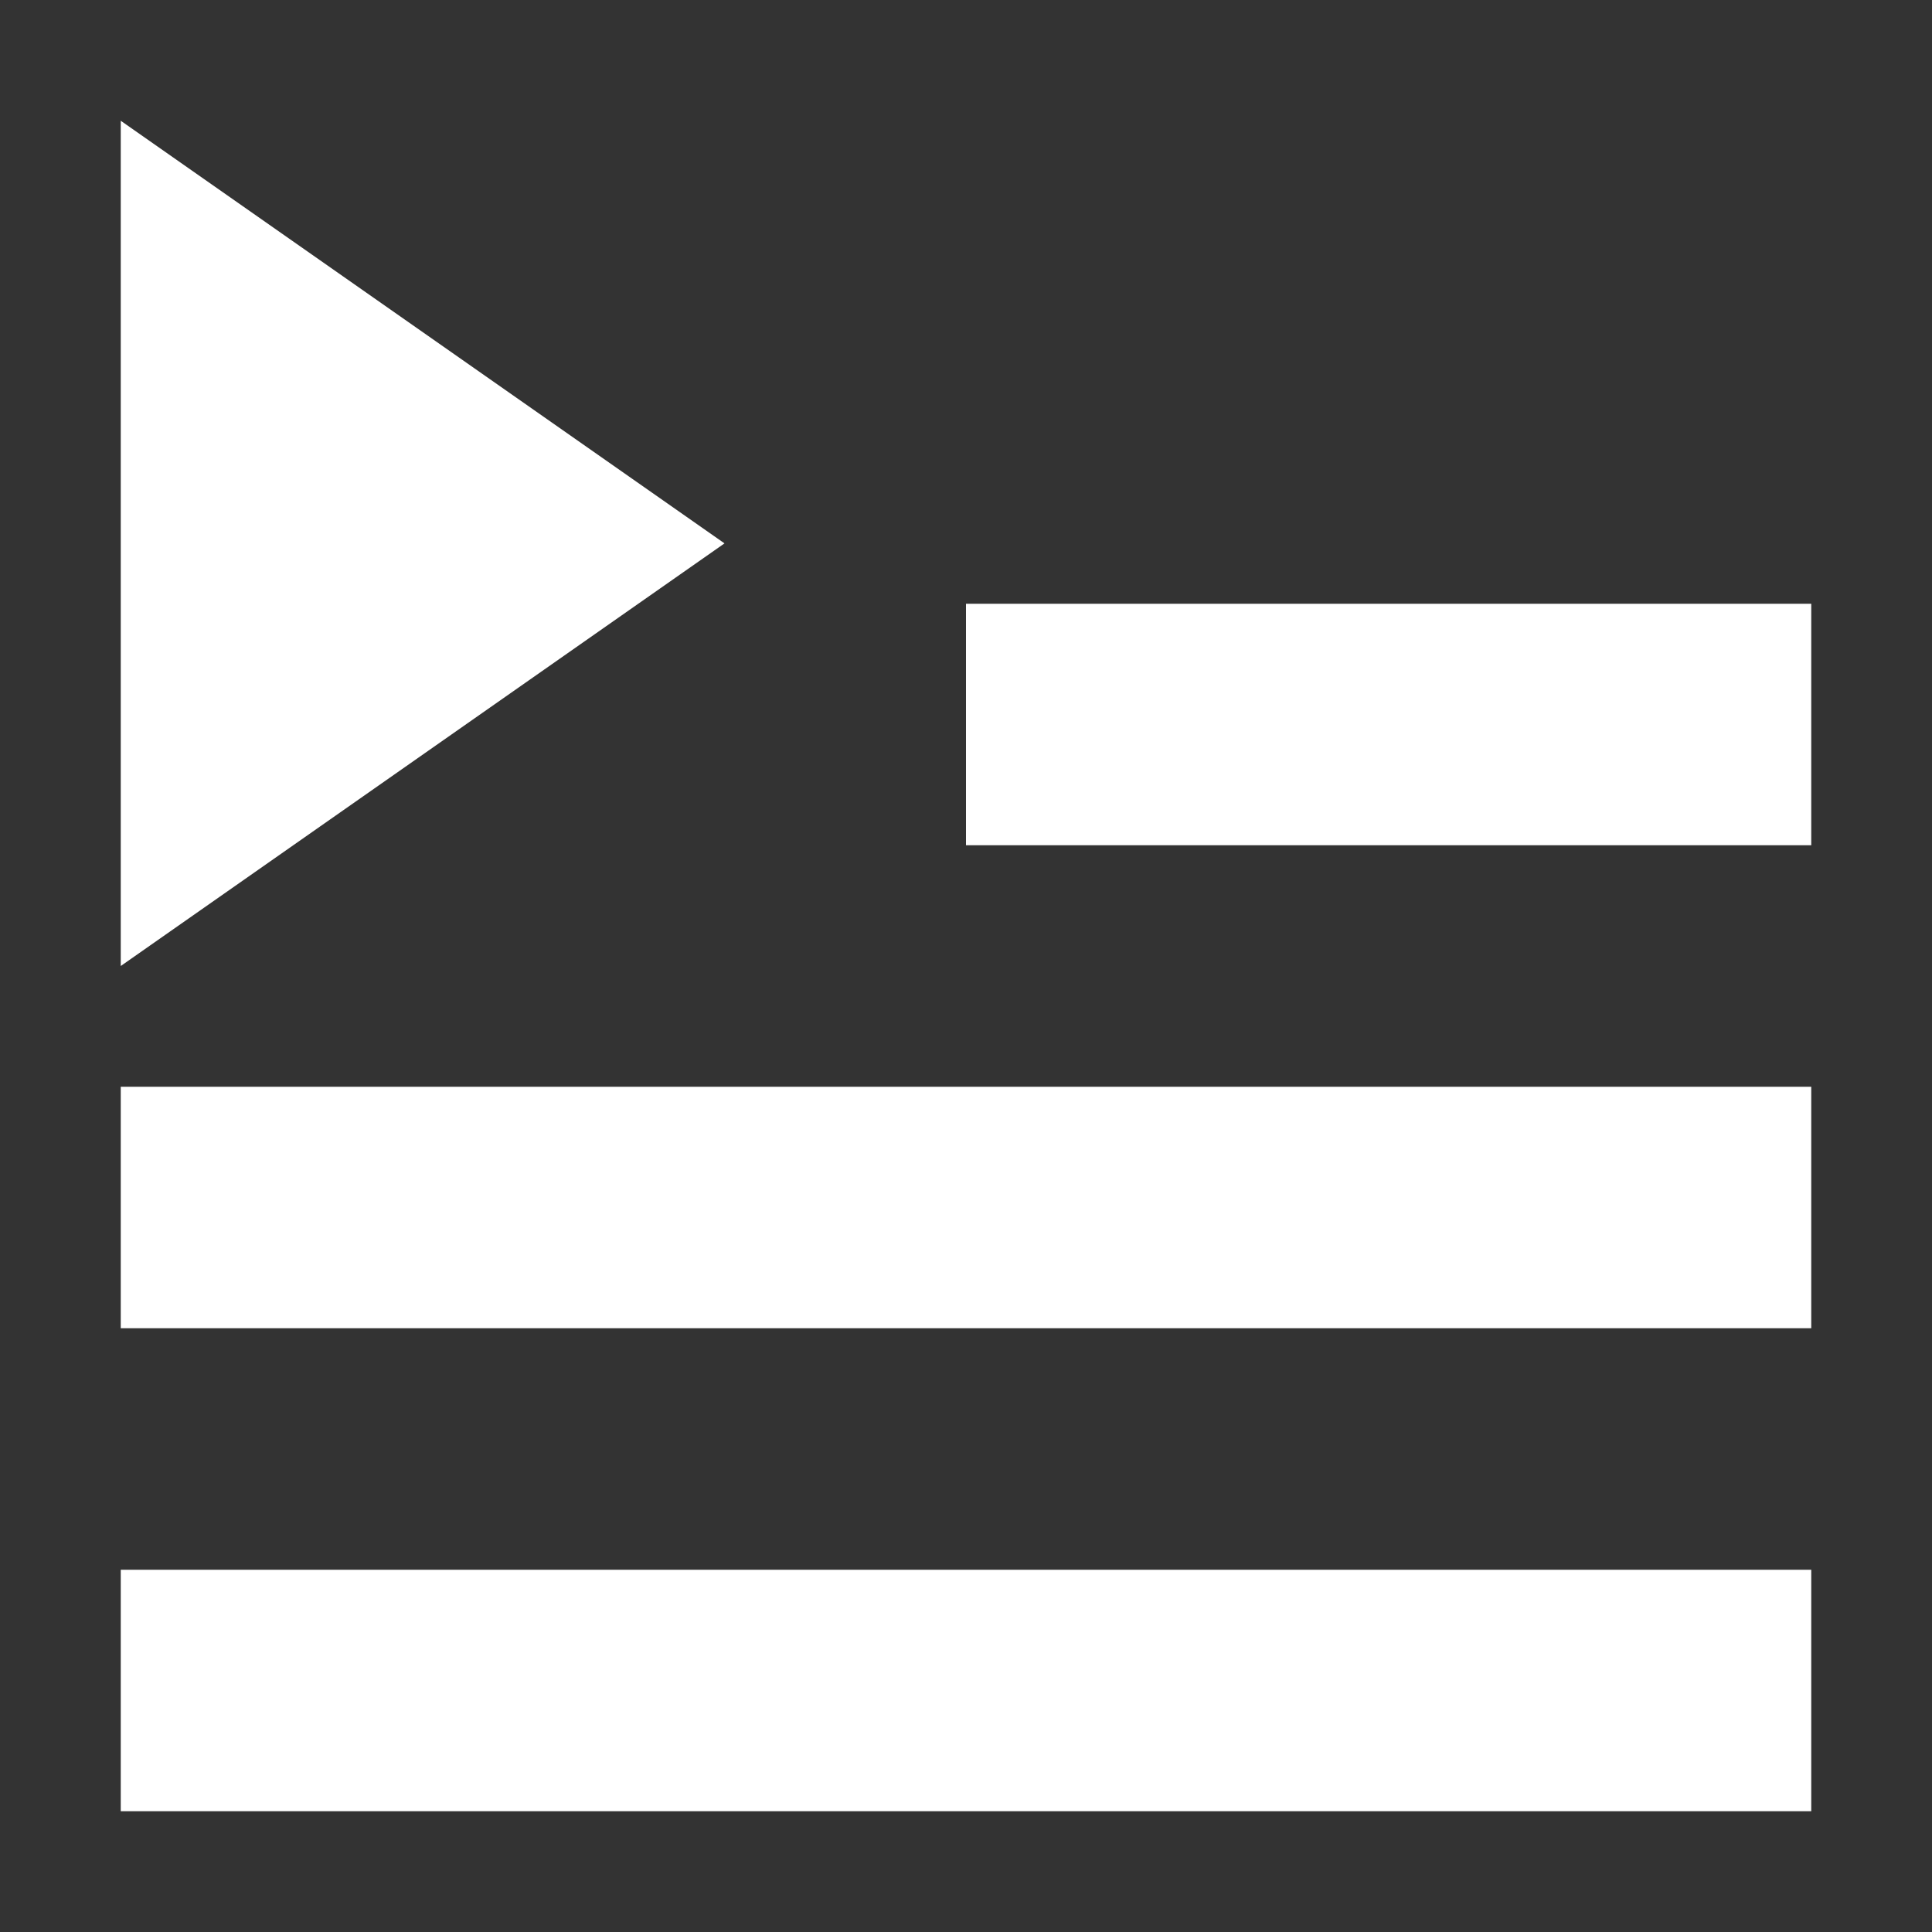 <svg xmlns="http://www.w3.org/2000/svg" width="16" height="16"><rect width="100%" height="100%" fill="#333333" stroke="none"/><path fill="#FFF" d="M6 4.5L1 8V1l5 3.5zM8 5h7v2H8V5zm-7 8h14v2H1v-2zm0-4h14v2H1V9z"/></svg>